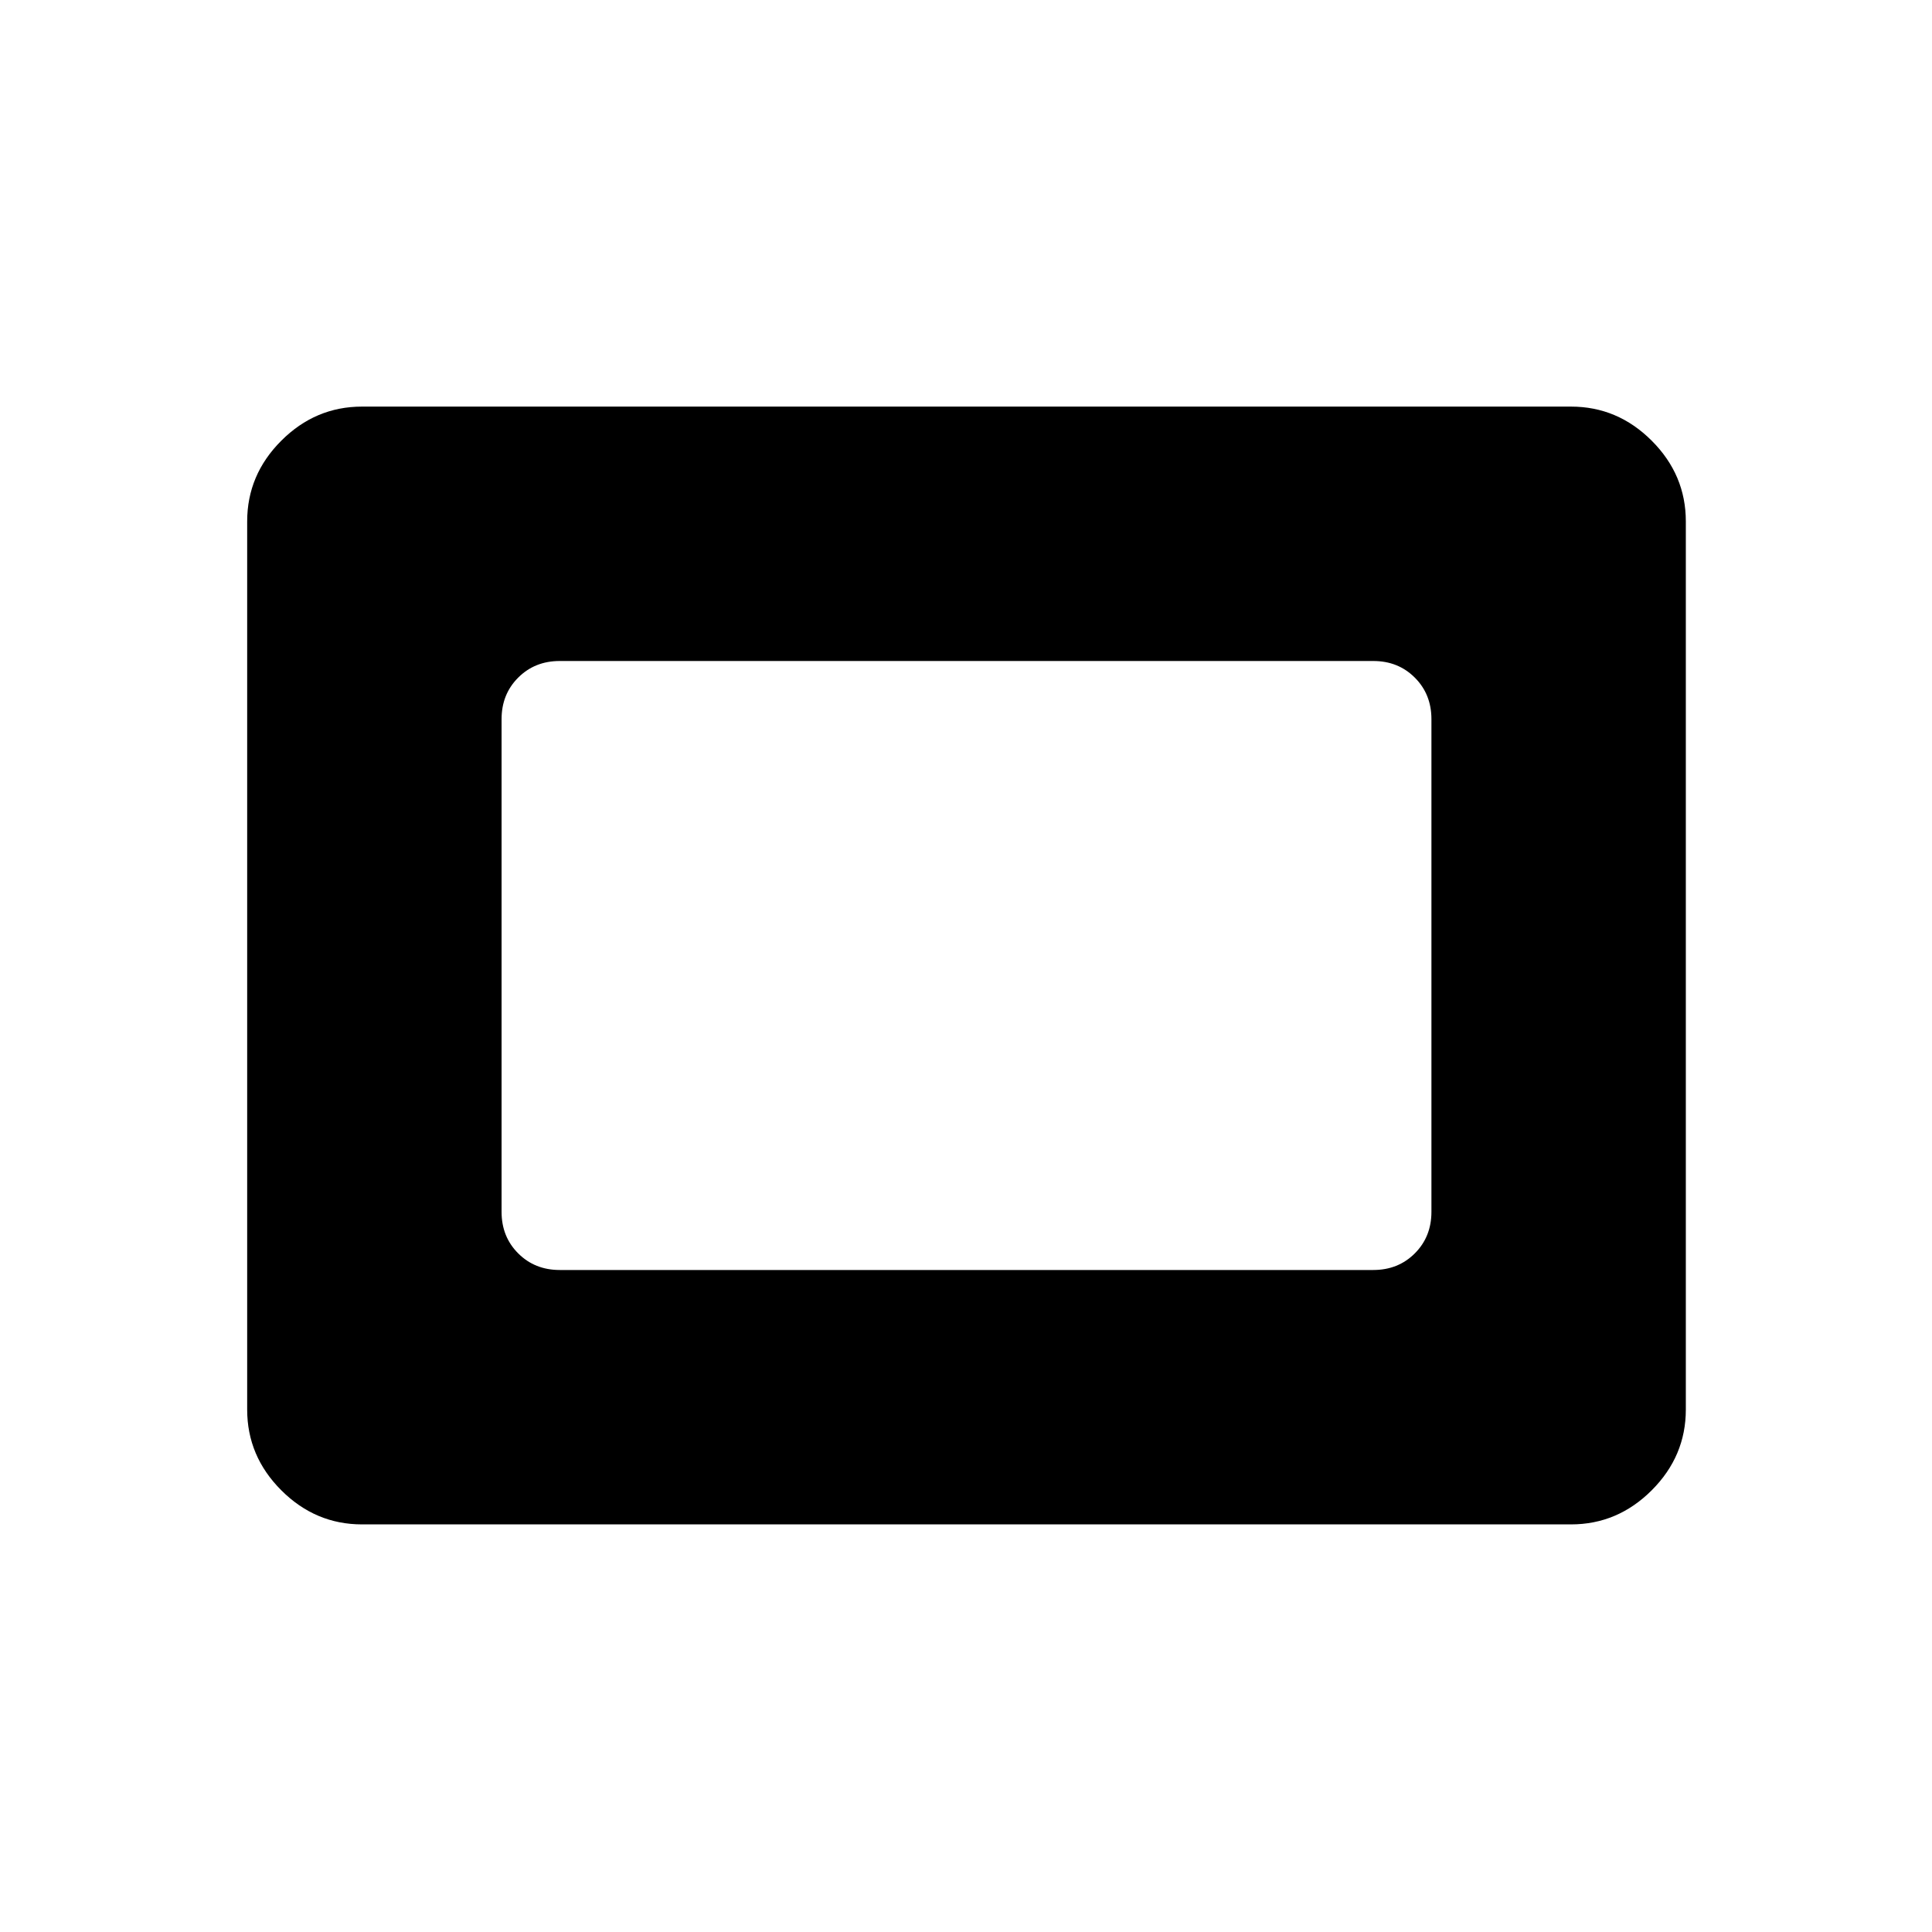 <svg xmlns="http://www.w3.org/2000/svg" height="40" viewBox="0 96 960 960" width="40"><path d="M179.871 853.462q-23.153 0-40.102-16.949-16.949-16.949-16.949-40.102V355.089q0-23.153 16.949-40.102 16.949-16.949 40.102-16.949h600.758q23.153 0 40.102 16.949 16.949 16.949 16.949 40.102v441.322q0 23.153-16.949 40.102-16.949 16.949-40.102 16.949H179.871Zm98.244-126.41h404.27q12.372 0 20.628-8.257 8.257-8.256 8.257-20.628V453.333q0-12.372-8.257-20.628-8.256-8.257-20.628-8.257h-404.27q-12.372 0-20.628 8.257-8.257 8.256-8.257 20.628v244.834q0 12.372 8.257 20.628 8.256 8.257 20.628 8.257Z"/></svg>